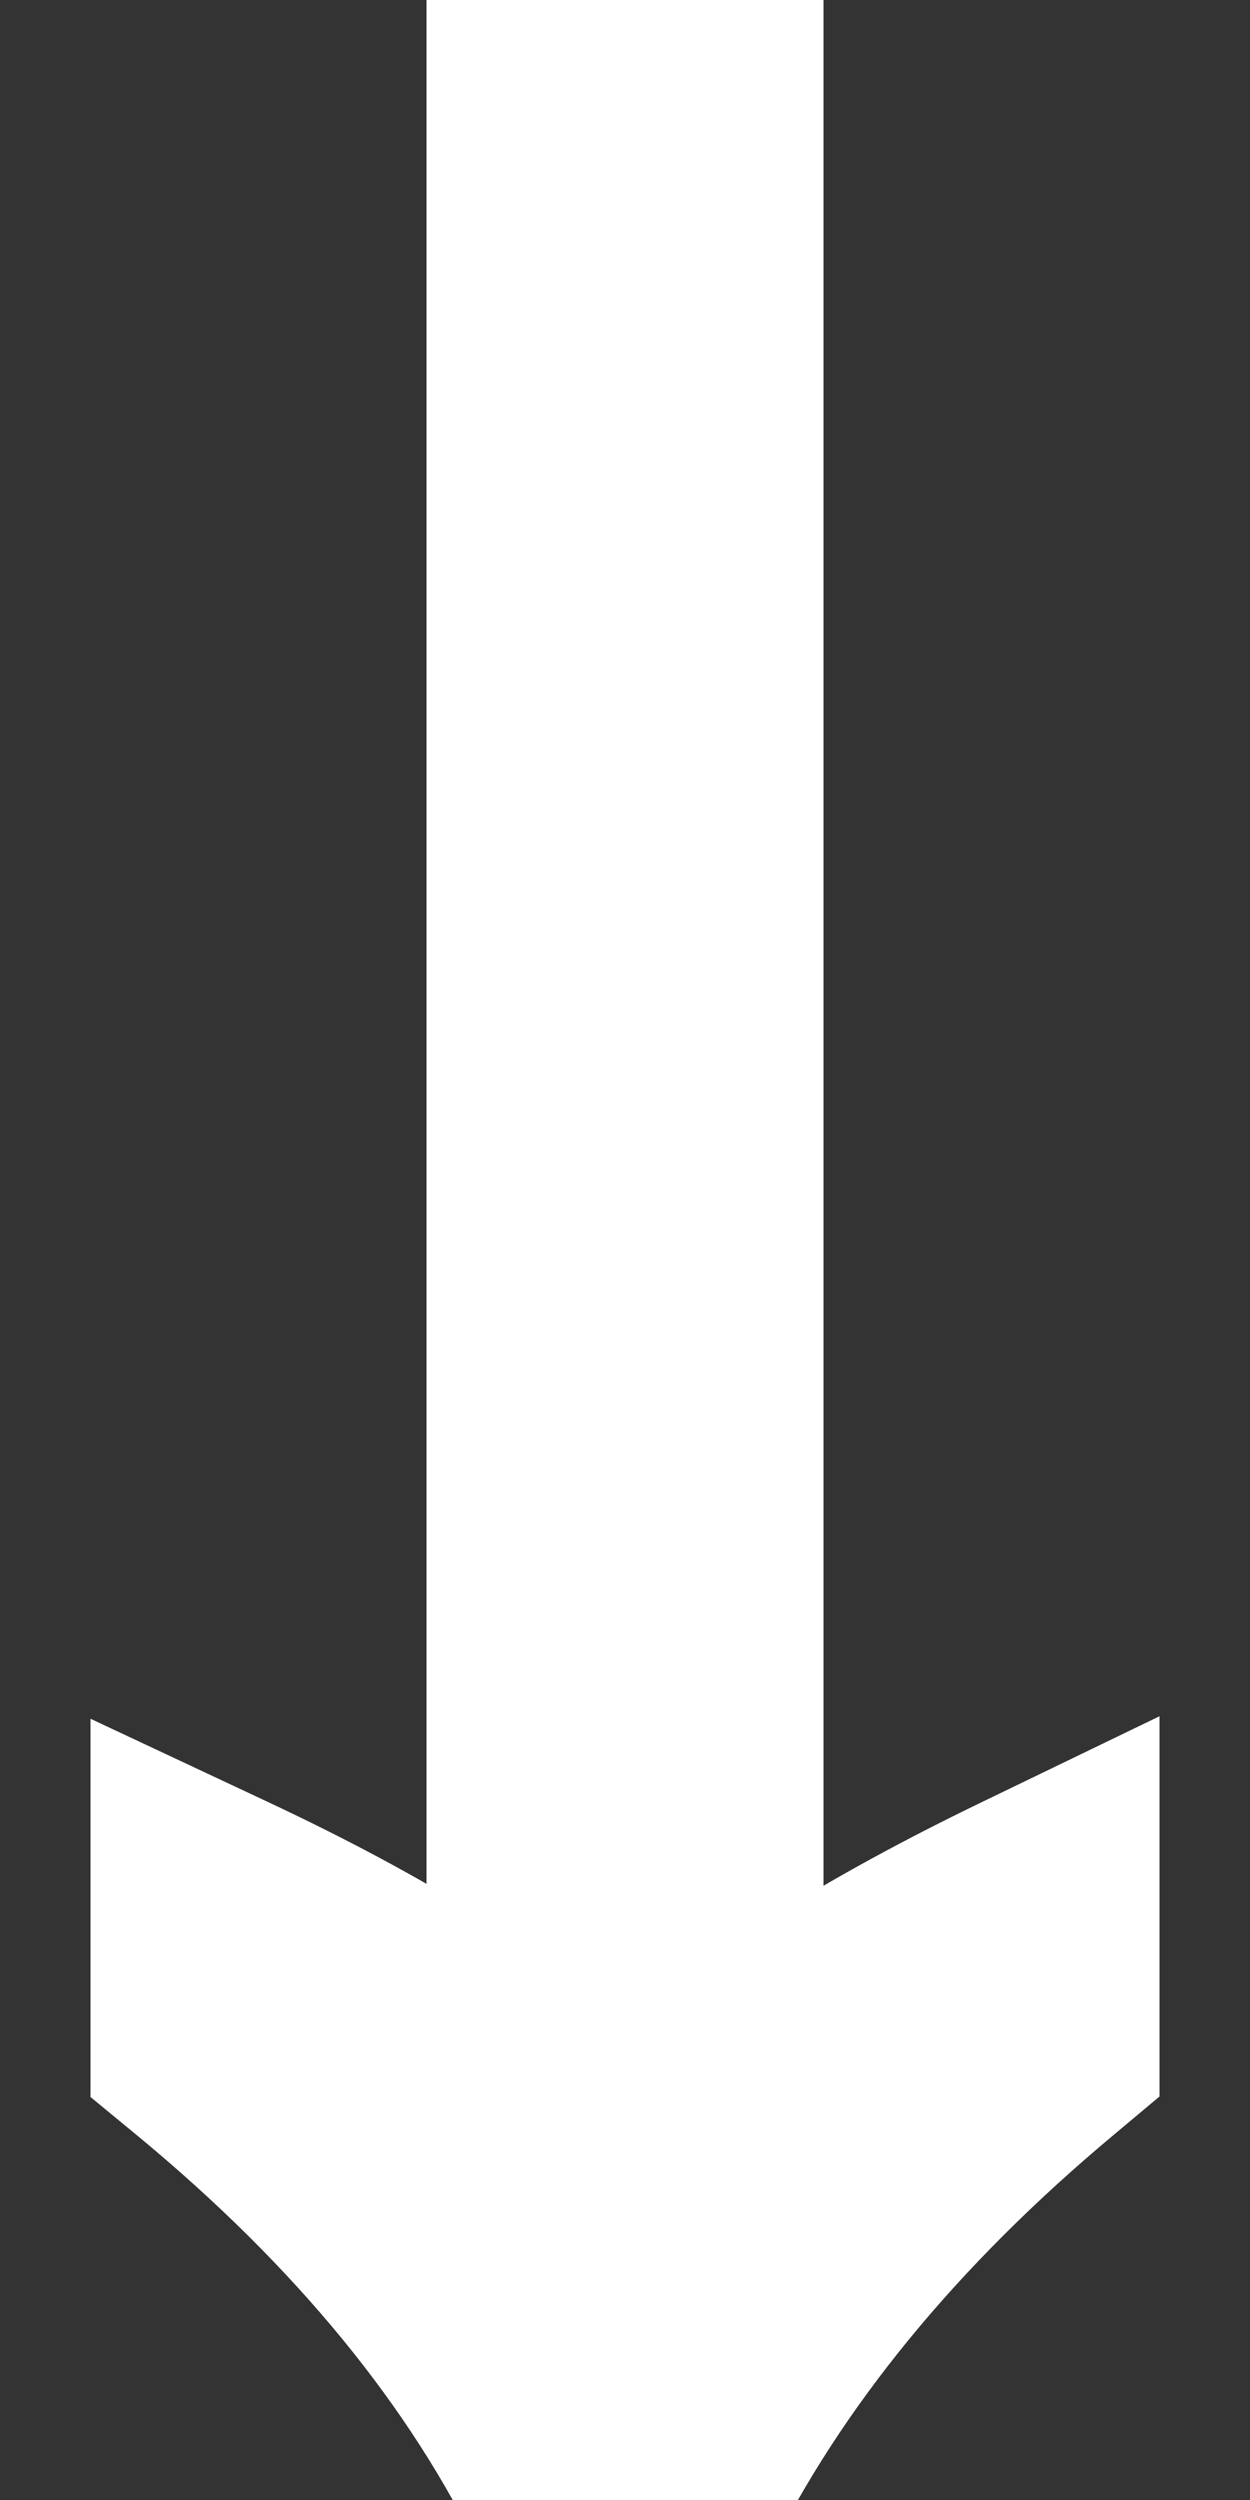 <svg width="5" height="10" viewBox="0 0 5 10" fill="none" xmlns="http://www.w3.org/2000/svg">
<rect x="0" y="0" width="5" height="10" fill="#333333" stroke="none"/>
<path d="M2.374 10C2.057 9.337 1.553 8.721 0.862 8.152V7.662C1.161 7.802 1.422 7.942 1.646 8.082C1.87 8.213 2.057 8.343 2.206 8.474V0.312H2.794V8.474C2.953 8.343 3.144 8.213 3.368 8.082C3.592 7.942 3.849 7.802 4.138 7.662V8.152C3.457 8.721 2.953 9.337 2.626 10H2.374Z" fill="white"/>
<path d="M2.374 10L1.923 10.216L2.059 10.5H2.374V10ZM0.862 8.152H0.362V8.388L0.544 8.538L0.862 8.152ZM0.862 7.662L1.074 7.209L0.362 6.875V7.662H0.862ZM1.646 8.082L1.381 8.506L1.387 8.51L1.394 8.514L1.646 8.082ZM2.206 8.474L1.877 8.85L2.706 9.576V8.474H2.206ZM2.206 0.312V-0.188H1.706V0.312H2.206ZM2.794 0.312H3.294V-0.188H2.794V0.312ZM2.794 8.474H2.294V9.533L3.112 8.86L2.794 8.474ZM3.368 8.082L3.62 8.514L3.627 8.51L3.633 8.506L3.368 8.082ZM4.138 7.662H4.638V6.865L3.92 7.212L4.138 7.662ZM4.138 8.152L4.459 8.536L4.638 8.386V8.152H4.138ZM2.626 10V10.5H2.937L3.074 10.221L2.626 10ZM2.825 9.784C2.47 9.043 1.915 8.372 1.18 7.766L0.544 8.538C1.19 9.071 1.643 9.632 1.923 10.216L2.825 9.784ZM1.362 8.152V7.662H0.362V8.152H1.362ZM0.65 8.115C0.935 8.248 1.178 8.379 1.381 8.506L1.911 7.658C1.666 7.505 1.387 7.356 1.074 7.209L0.65 8.115ZM1.394 8.514C1.598 8.633 1.757 8.746 1.877 8.85L2.535 8.098C2.356 7.941 2.142 7.792 1.898 7.65L1.394 8.514ZM2.706 8.474V0.312H1.706V8.474H2.706ZM2.206 0.812H2.794V-0.188H2.206V0.812ZM2.294 0.312V8.474H3.294V0.312H2.294ZM3.112 8.86C3.245 8.75 3.413 8.634 3.62 8.514L3.116 7.65C2.875 7.791 2.66 7.937 2.476 8.088L3.112 8.86ZM3.633 8.506C3.839 8.377 4.079 8.246 4.356 8.112L3.92 7.212C3.618 7.358 3.345 7.507 3.103 7.658L3.633 8.506ZM3.638 7.662V8.152H4.638V7.662H3.638ZM3.817 7.768C3.093 8.373 2.541 9.042 2.178 9.779L3.074 10.221C3.365 9.632 3.82 9.069 4.459 8.536L3.817 7.768ZM2.626 9.5H2.374V10.5H2.626V9.5Z" fill="white"/>
</svg>

